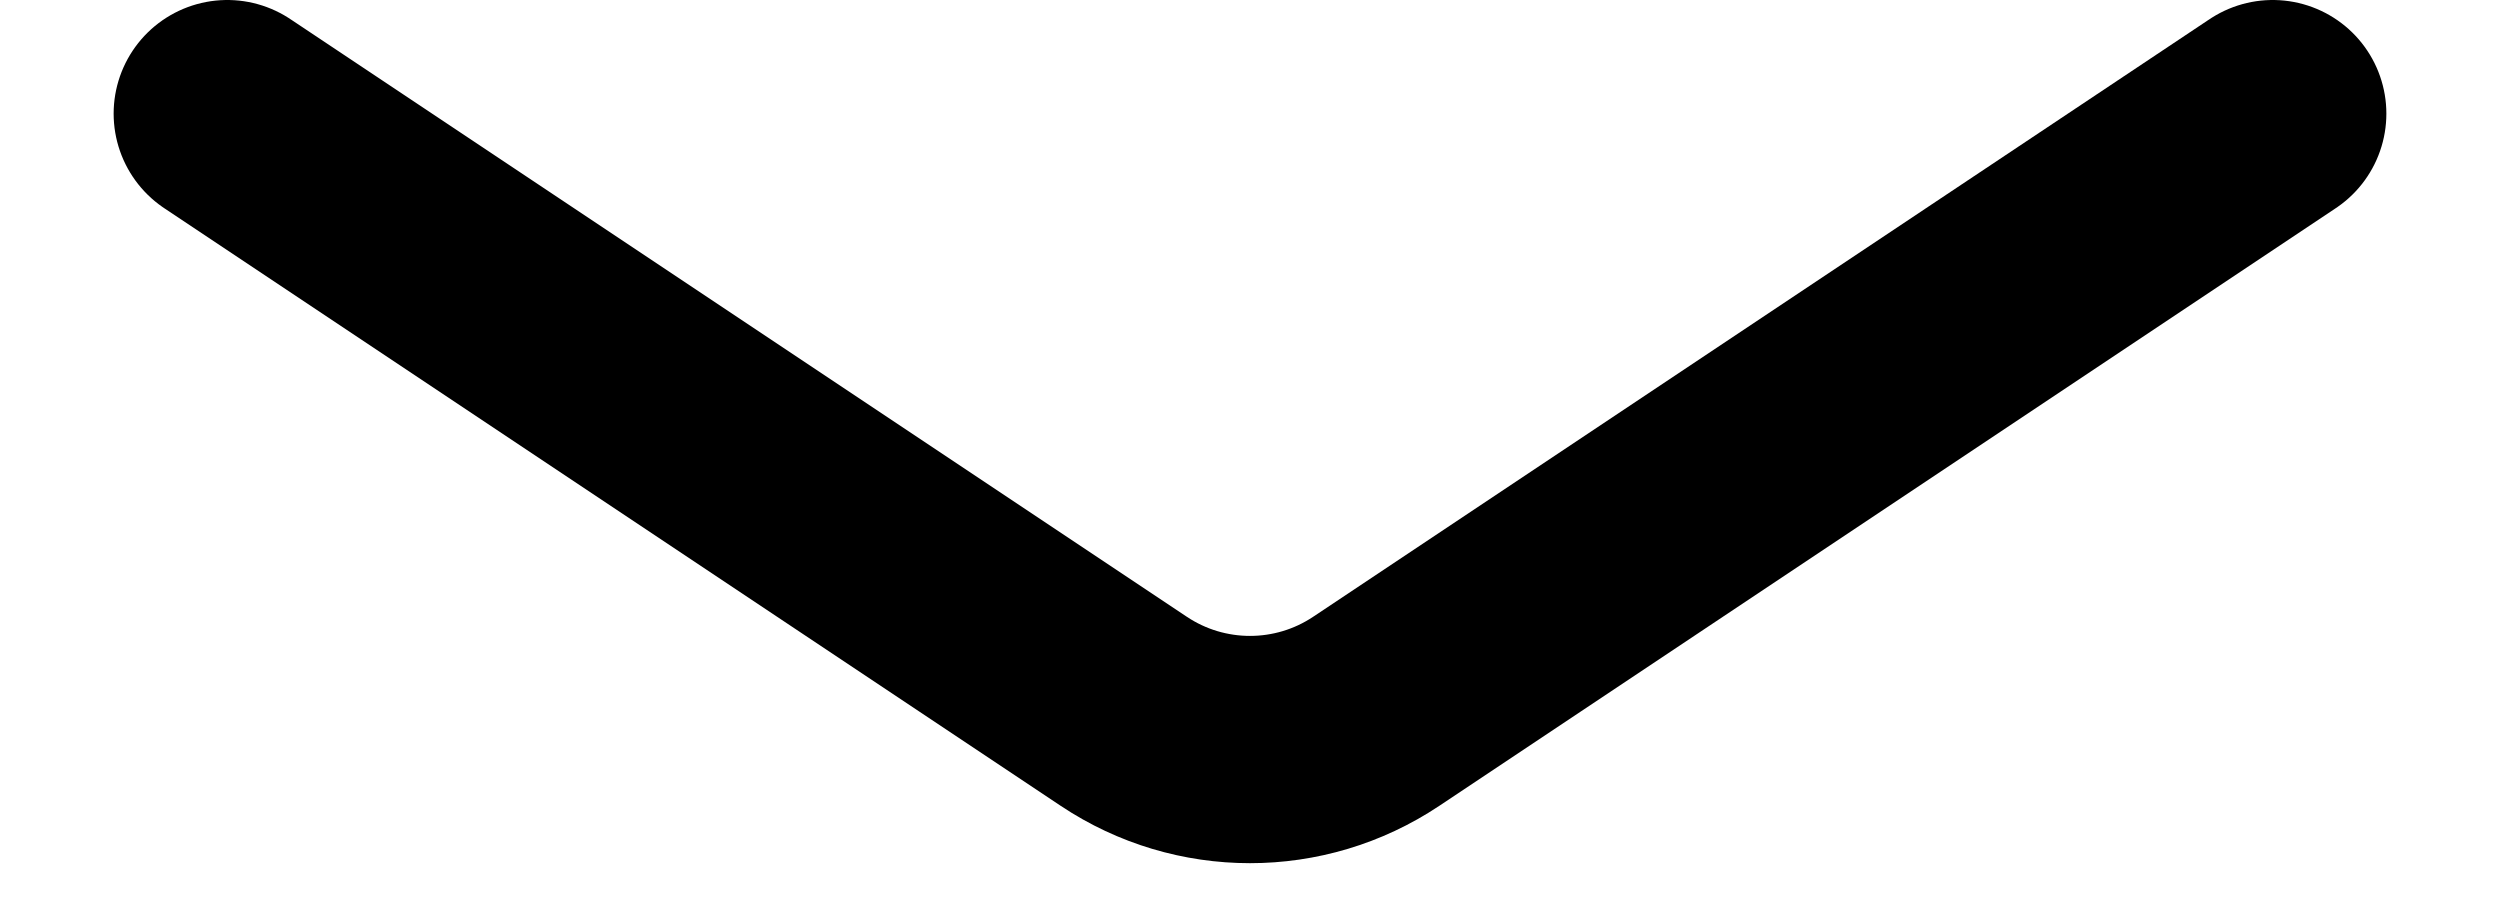 <svg width="11" height="4" viewBox="0 0 11 4" fill="none" xmlns="http://www.w3.org/2000/svg">
<path d="M1 0.5L4.945 3.13C5.281 3.354 5.719 3.354 6.055 3.13L10 0.5" stroke="black" stroke-linecap="round"/>
</svg>
